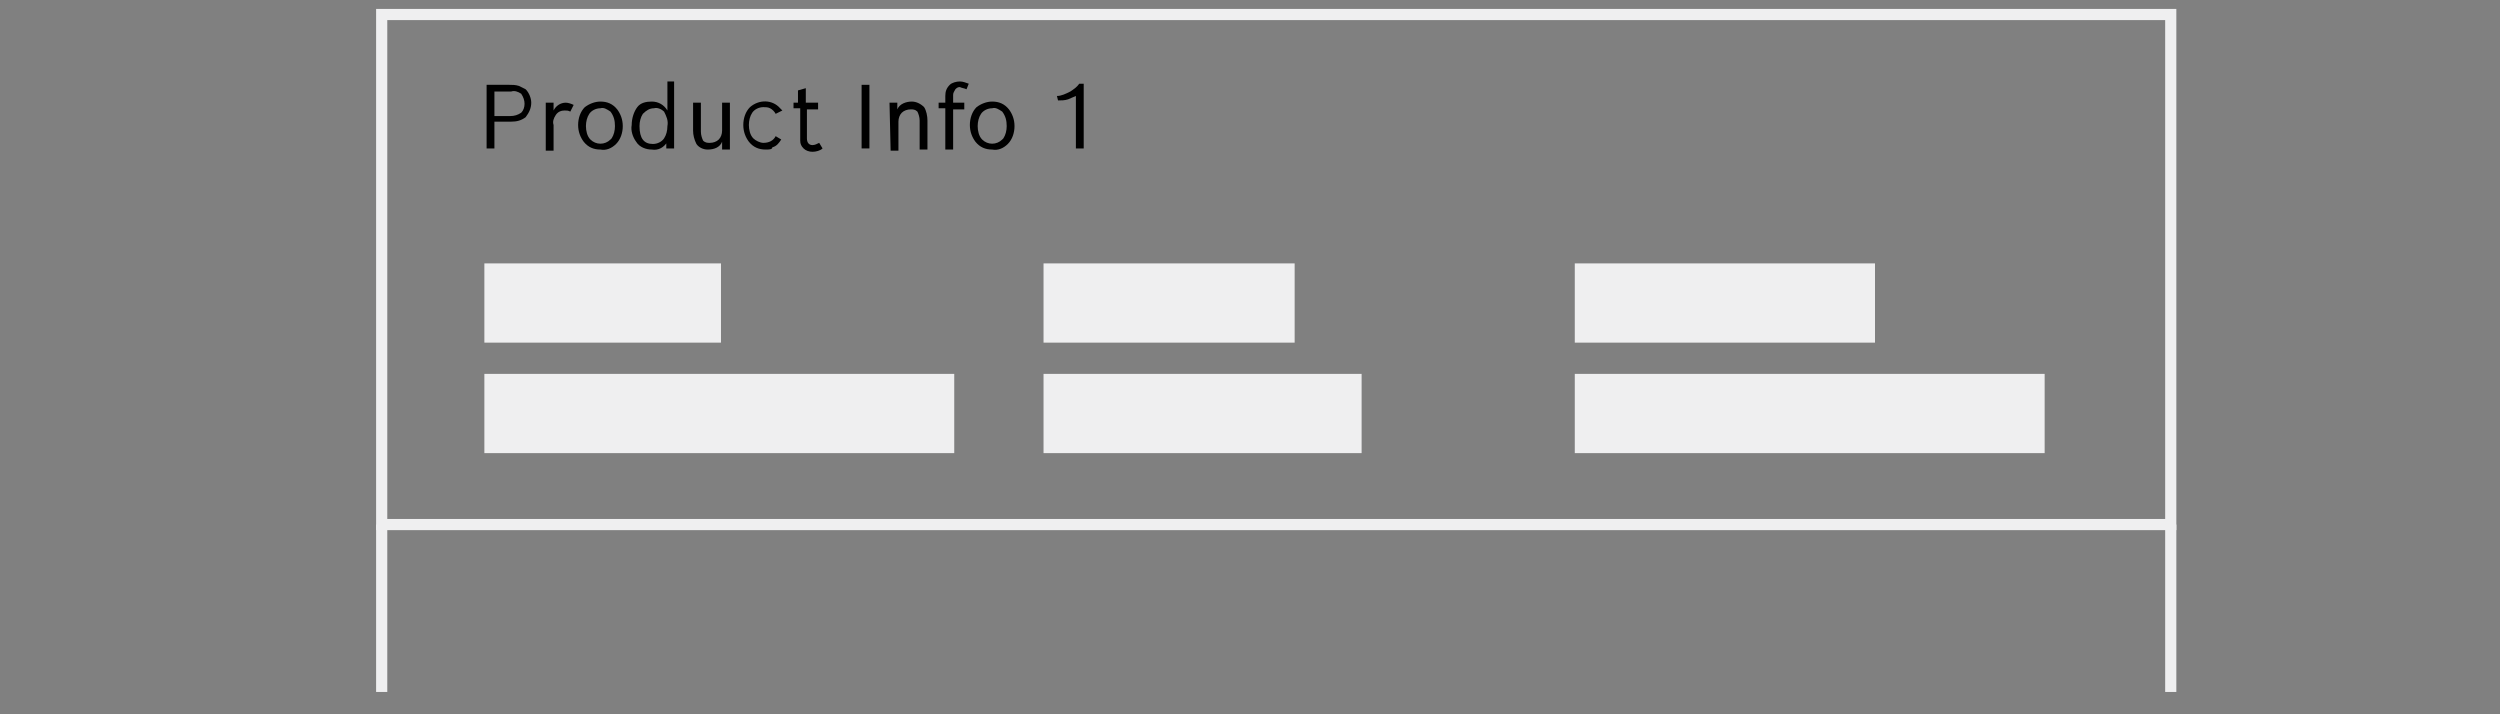 <?xml version="1.0" encoding="utf-8"?>
<!--
  ~ Copyright (C) 2020 Robert Bosch GmbH Copyright (C) 2020 Robert Bosch Manufacturing Solutions GmbH, Germany. All rights reserved.
  -->
<!-- Generator: Adobe Illustrator 22.1.0, SVG Export Plug-In . SVG Version: 6.00 Build 0)  -->
<svg version="1.1" id="Layer_1" xmlns="http://www.w3.org/2000/svg" xmlns:xlink="http://www.w3.org/1999/xlink" x="0px" y="0px"
	 viewBox="0 0 224 64" style="enable-background:new 0 0 224 64;" xml:space="preserve">
<rect x="0" y="0" width="224" height="64" fill="#808080" stroke="none"/>
<style type="text/css">
	.st0{fill:#EFEFF0;}
	.st1{fill:none;stroke:#EFEFF0;stroke-miterlimit:10;}
</style>
<title>img-productinfo</title>
<rect x="93.5" y="23.6" class="st0" width="22.5" height="7.1"/>
<rect x="43.4" y="23.6" class="st0" width="21.2" height="7.1"/>
<rect x="43.4" y="33.5" class="st0" width="42.1" height="7.1"/>
<rect x="141.1" y="23.6" class="st0" width="26.9" height="7.1"/>
<rect x="141.1" y="33.5" class="st0" width="42.1" height="7.1"/>
<rect x="93.5" y="33.5" class="st0" width="28.5" height="7.1"/>
<path d="M43.6,7.6h2c0.3,0,0.6,0,0.9,0.1c0.2,0.1,0.4,0.2,0.6,0.3c0.3,0.3,0.5,0.8,0.5,1.2c0,0.5-0.2,0.9-0.5,1.3
	c-0.4,0.3-0.8,0.4-1.3,0.4h-1.5v2.4h-0.7L43.6,7.6z M45.7,10.4c0.4,0,0.7-0.1,1-0.3C46.9,9.9,47,9.6,47,9.3c0-0.3-0.1-0.6-0.3-0.9
	c-0.3-0.2-0.6-0.3-0.9-0.2h-1.5v2.2L45.7,10.4z"/>
<path d="M48.9,9.2h0.7v0.7c0.2-0.4,0.6-0.7,1.1-0.7c0.2,0,0.5,0.1,0.7,0.2l-0.3,0.6c-0.2-0.1-0.3-0.1-0.5-0.1
	c-0.3,0-0.6,0.1-0.8,0.4c-0.2,0.3-0.3,0.6-0.2,0.9v2.3h-0.7L48.9,9.2z"/>
<path d="M53.8,9.1c0.6,0,1.1,0.2,1.5,0.7c0.3,0.4,0.5,0.9,0.5,1.5c0,0.6-0.2,1.2-0.6,1.6c-0.4,0.4-0.9,0.6-1.4,0.5
	c-0.6,0-1.1-0.2-1.5-0.7c-0.3-0.4-0.5-0.9-0.5-1.5c0-0.6,0.2-1.2,0.6-1.6C52.8,9.3,53.3,9.1,53.8,9.1z M53.8,9.7
	c-0.4,0-0.8,0.2-1,0.5c-0.2,0.3-0.3,0.7-0.3,1.1c0,0.4,0.1,0.9,0.4,1.2c0.5,0.5,1.3,0.5,1.8,0c0,0,0.1-0.1,0.1-0.1
	c0.2-0.3,0.3-0.7,0.3-1.1c0-0.5-0.1-0.9-0.4-1.3C54.4,9.8,54.1,9.6,53.8,9.7z"/>
<path d="M59.8,12.7c-0.3,0.5-0.8,0.8-1.4,0.7c-0.5,0-1.1-0.2-1.4-0.7c-0.3-0.4-0.5-1-0.4-1.5c0-0.6,0.2-1.2,0.5-1.6
	c0.3-0.4,0.8-0.5,1.3-0.5c0.6,0,1.1,0.3,1.4,0.8V7.3h0.6v6h-0.7V12.7z M58.6,9.7c-0.4,0-0.7,0.2-1,0.5c-0.2,0.3-0.3,0.7-0.3,1.1
	c0,1.1,0.4,1.6,1.2,1.6c0.4,0,0.8-0.2,1-0.5c0.2-0.3,0.3-0.7,0.3-1.1c0.1-0.5-0.1-0.9-0.3-1.3C59.3,9.8,58.9,9.6,58.6,9.7L58.6,9.7z
	"/>
<path d="M64.7,12.7c-0.2,0.5-0.7,0.7-1.3,0.7c-0.4,0-0.8-0.2-1-0.5c-0.2-0.4-0.3-0.8-0.3-1.2V9.2h0.7v2.6c0,0.3,0.1,0.6,0.2,0.8
	c0.2,0.2,0.4,0.2,0.6,0.2c0.3,0,0.6-0.1,0.8-0.3c0.2-0.2,0.3-0.5,0.3-0.8V9.2h0.7v4.2h-0.7L64.7,12.7z"/>
<path d="M68.6,13.4c-0.6,0-1.1-0.2-1.5-0.7c-0.3-0.4-0.5-0.9-0.5-1.5c0-0.6,0.2-1.2,0.6-1.6c0.8-0.7,2-0.7,2.7,0.1
	c0.1,0.1,0.1,0.1,0.2,0.2l-0.6,0.3c-0.1-0.2-0.3-0.4-0.5-0.5c-0.2-0.1-0.4-0.1-0.6-0.1c-0.4,0-0.8,0.2-1,0.5
	c-0.2,0.3-0.3,0.7-0.3,1.1c0,0.4,0.1,0.9,0.4,1.2c0.2,0.2,0.6,0.4,0.9,0.4c0.5,0,0.9-0.2,1.1-0.6l0.5,0.3c-0.2,0.3-0.4,0.6-0.8,0.7
	C69.2,13.4,68.9,13.4,68.6,13.4z"/>
<path d="M70.9,9.2h0.6V8.1l0.7-0.2v1.3h1.1v0.6h-1v2.6c0,0.4,0.2,0.6,0.5,0.6c0.2,0,0.4-0.1,0.6-0.2l0.3,0.5
	c-0.2,0.2-0.6,0.3-0.9,0.3c-0.3,0-0.6-0.1-0.8-0.3c-0.2-0.2-0.3-0.4-0.3-0.7V9.7h-0.6V9.2z"/>
<path d="M77.2,7.6h0.7v5.7h-0.7V7.6z"/>
<path d="M79.7,9.2h0.7v0.6c0.2-0.5,0.8-0.7,1.3-0.7c0.4,0,0.8,0.2,1.1,0.5c0.2,0.3,0.3,0.8,0.3,1.2v2.6h-0.7v-2.6
	c0-0.3-0.1-0.6-0.2-0.8c-0.2-0.2-0.4-0.2-0.6-0.2c-0.3,0-0.6,0.1-0.8,0.3c-0.2,0.2-0.3,0.5-0.3,0.8v2.6h-0.7L79.7,9.2z"/>
<path d="M84.1,9.2h0.6V8.6c0-0.4,0.1-0.7,0.4-1c0.2-0.2,0.6-0.3,0.9-0.3c0.3,0,0.5,0.1,0.8,0.2l-0.2,0.5c-0.2-0.1-0.4-0.1-0.6-0.2
	c-0.2,0-0.3,0.1-0.4,0.2c-0.1,0.2-0.2,0.3-0.2,0.5v0.7h1v0.6h-1v3.6h-0.7V9.7h-0.6L84.1,9.2z"/>
<path d="M88.9,9.1c0.6,0,1.1,0.2,1.5,0.7c0.3,0.4,0.5,0.9,0.5,1.5c0,0.6-0.2,1.2-0.6,1.6c-0.4,0.4-0.9,0.6-1.4,0.5
	c-0.6,0-1.1-0.2-1.5-0.7c-0.3-0.4-0.5-0.9-0.5-1.5c0-0.6,0.2-1.2,0.6-1.6C87.9,9.3,88.4,9.1,88.9,9.1z M88.9,9.7
	c-0.4,0-0.8,0.2-1,0.5c-0.2,0.3-0.3,0.7-0.3,1.1c0,0.4,0.1,0.9,0.4,1.2c0.5,0.5,1.3,0.5,1.8,0c0,0,0.1-0.1,0.1-0.1
	c0.2-0.3,0.3-0.7,0.3-1.1c0-0.5-0.1-0.9-0.4-1.3C89.5,9.8,89.2,9.6,88.9,9.7z"/>
<path d="M96.7,7.5h0.4v5.8h-0.7V8.6c-0.2,0.1-0.5,0.2-0.7,0.3C95.4,9,95.1,9,94.8,9l-0.1-0.4c0.4,0,0.8-0.2,1.2-0.4
	C96.2,8,96.5,7.8,96.7,7.5z"/>
<rect x="34.2" y="1.3" class="st1" width="160.3" height="45.7"/>
<line class="st1" x1="34.2" y1="47" x2="34.2" y2="62"/>
<line class="st1" x1="194.5" y1="47" x2="194.5" y2="62"/>
</svg>

